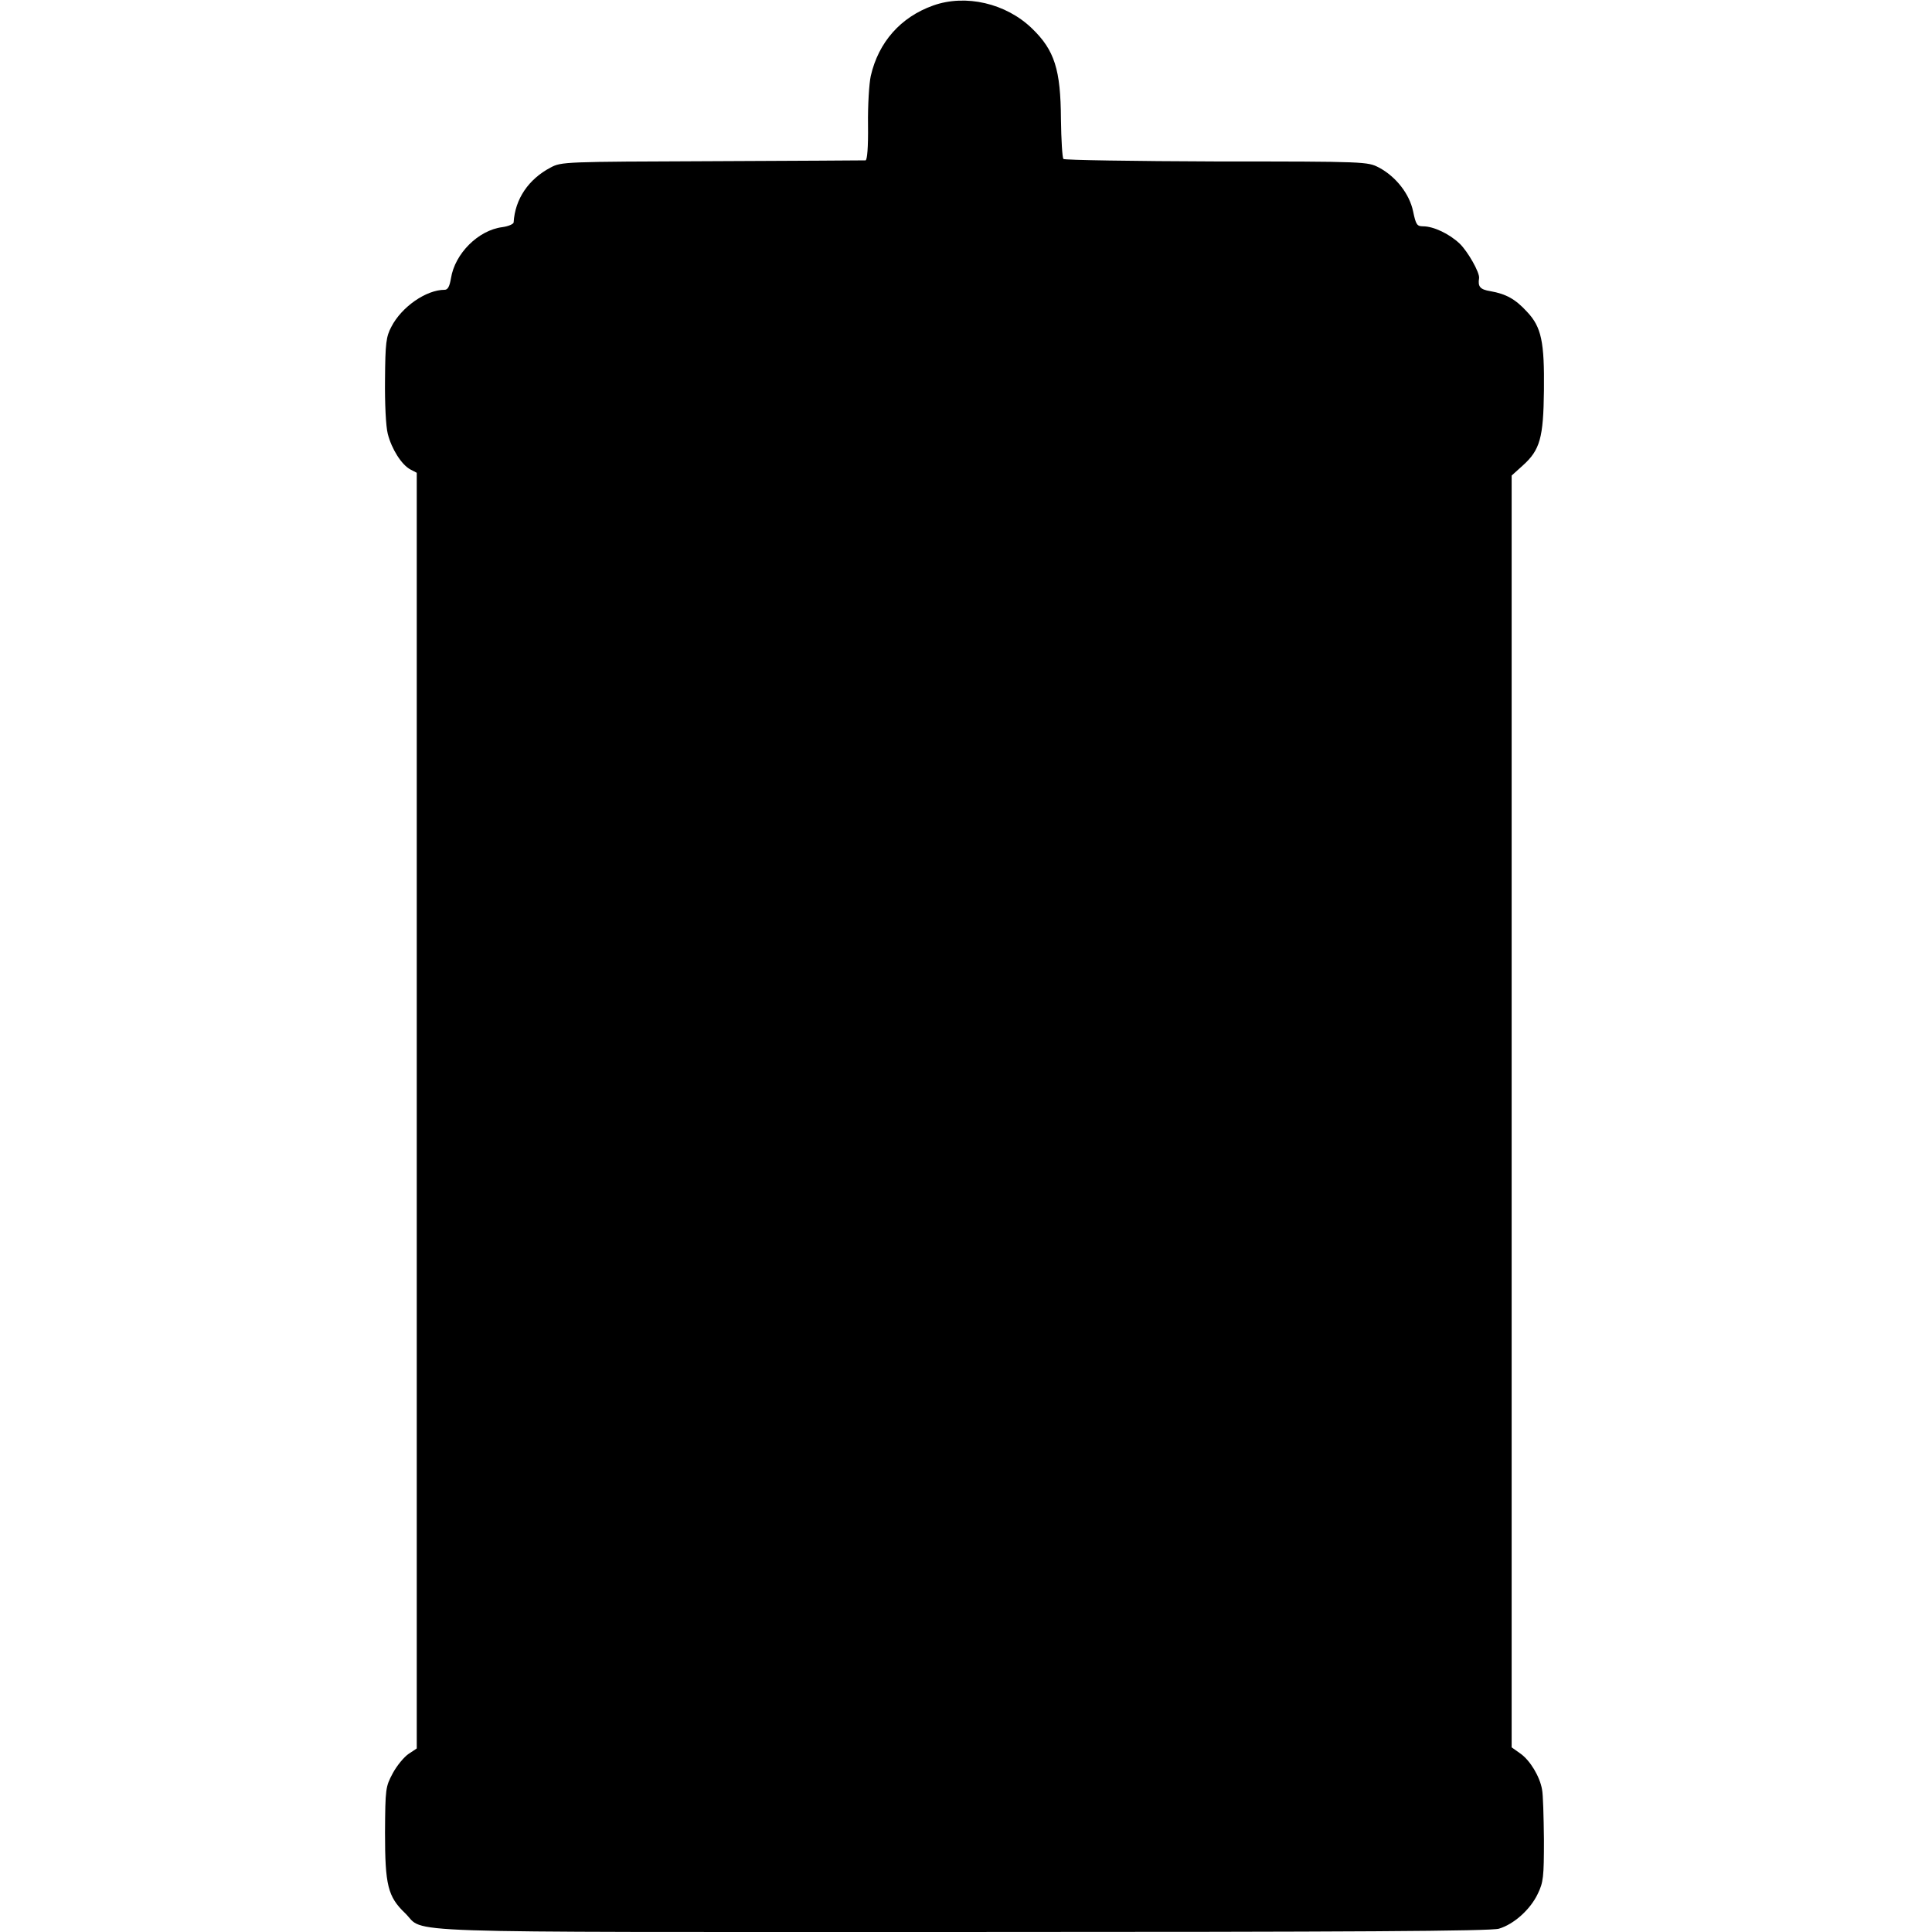 <?xml version="1.0" standalone="no"?>
<!DOCTYPE svg PUBLIC "-//W3C//DTD SVG 20010904//EN"
 "http://www.w3.org/TR/2001/REC-SVG-20010904/DTD/svg10.dtd">
<svg version="1.0" xmlns="http://www.w3.org/2000/svg"
 width="700pt" height="700pt" viewBox="0 0 700 700"
 preserveAspectRatio="xMidYMid meet">
<g transform="translate(0,700) scale(0.1,-0.1)"
fill="#000000" stroke="none">
<path d="M3381 6980 c-118 -42 -198 -133 -226 -255 -6 -27 -11 -107 -10 -177
1 -83 -3 -128 -9 -129 -6 0 -256 -2 -556 -3 -534 -2 -546 -2 -585 -23 -80 -42
-129 -114 -134 -199 -1 -6 -19 -14 -41 -17 -87 -11 -172 -96 -186 -185 -5 -29
-11 -42 -23 -42 -67 0 -156 -62 -193 -134 -19 -36 -22 -58 -23 -191 -1 -87 3
-170 10 -197 14 -55 50 -112 82 -129 l23 -12 0 -2311 0 -2311 -30 -20 c-16
-11 -42 -42 -57 -70 -26 -49 -27 -54 -28 -215 0 -190 10 -232 73 -292 76 -74
-98 -68 2019 -68 1422 0 1915 3 1944 12 54 16 113 69 140 125 21 43 23 61 23
198 -1 82 -3 164 -7 182 -8 46 -43 105 -79 130 l-31 22 0 2304 0 2304 41 37
c62 56 74 100 76 271 2 176 -9 230 -61 285 -42 46 -76 65 -133 75 -37 6 -46
16 -41 47 3 20 -41 97 -70 125 -38 36 -95 63 -133 63 -22 0 -26 6 -36 54 -13
63 -62 126 -124 159 -41 21 -45 22 -588 22 -301 1 -551 5 -555 9 -4 4 -8 69
-9 144 -1 180 -23 250 -105 329 -94 91 -240 125 -358 83z"/>
</g>
</svg>
